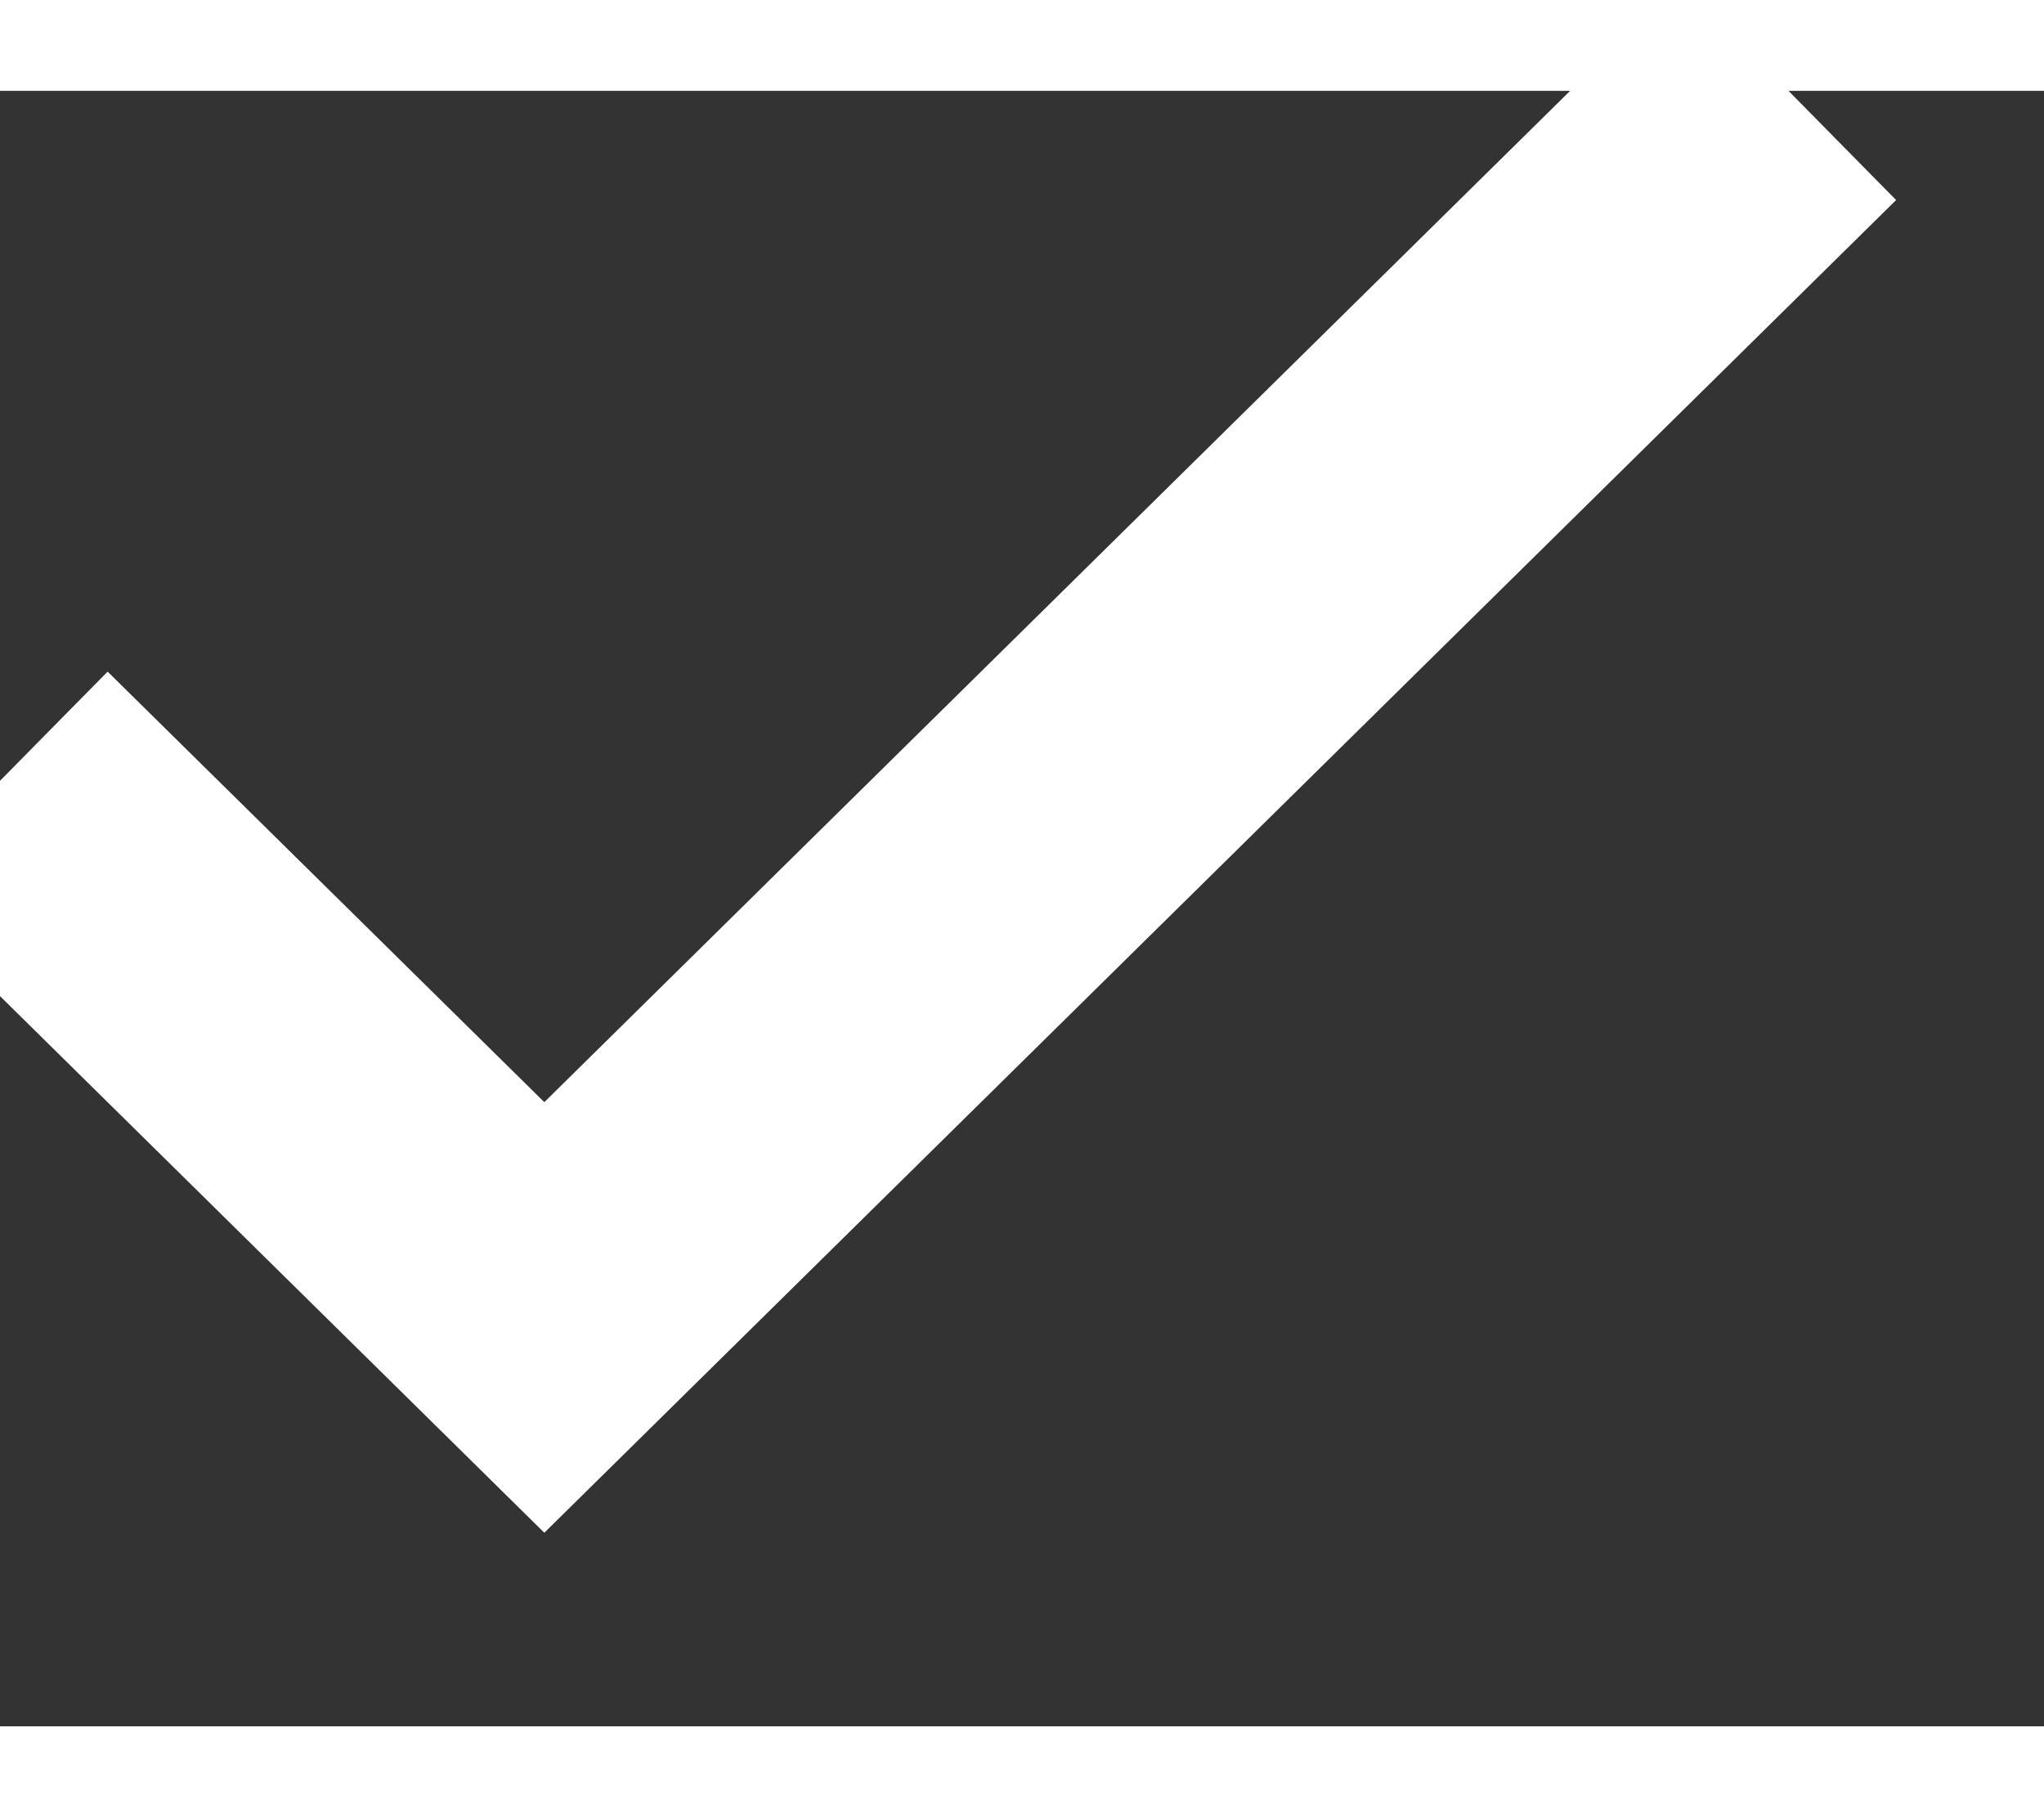 <svg width="9px" height="8px" viewBox="0 0 10 8" version="1.1" xmlns="http://www.w3.org/2000/svg" xmlns:xlink="http://www.w3.org/1999/xlink">
  <rect x="0" y="0" width="10" height="8" fill="#333333" stroke="none"/>
  <polyline
    stroke="#FFFFFF" stroke-width="1.5" fill="none" fill-rule="evenodd"
    points="0 3.375 2.663 6 8.75 0" />
</svg>
